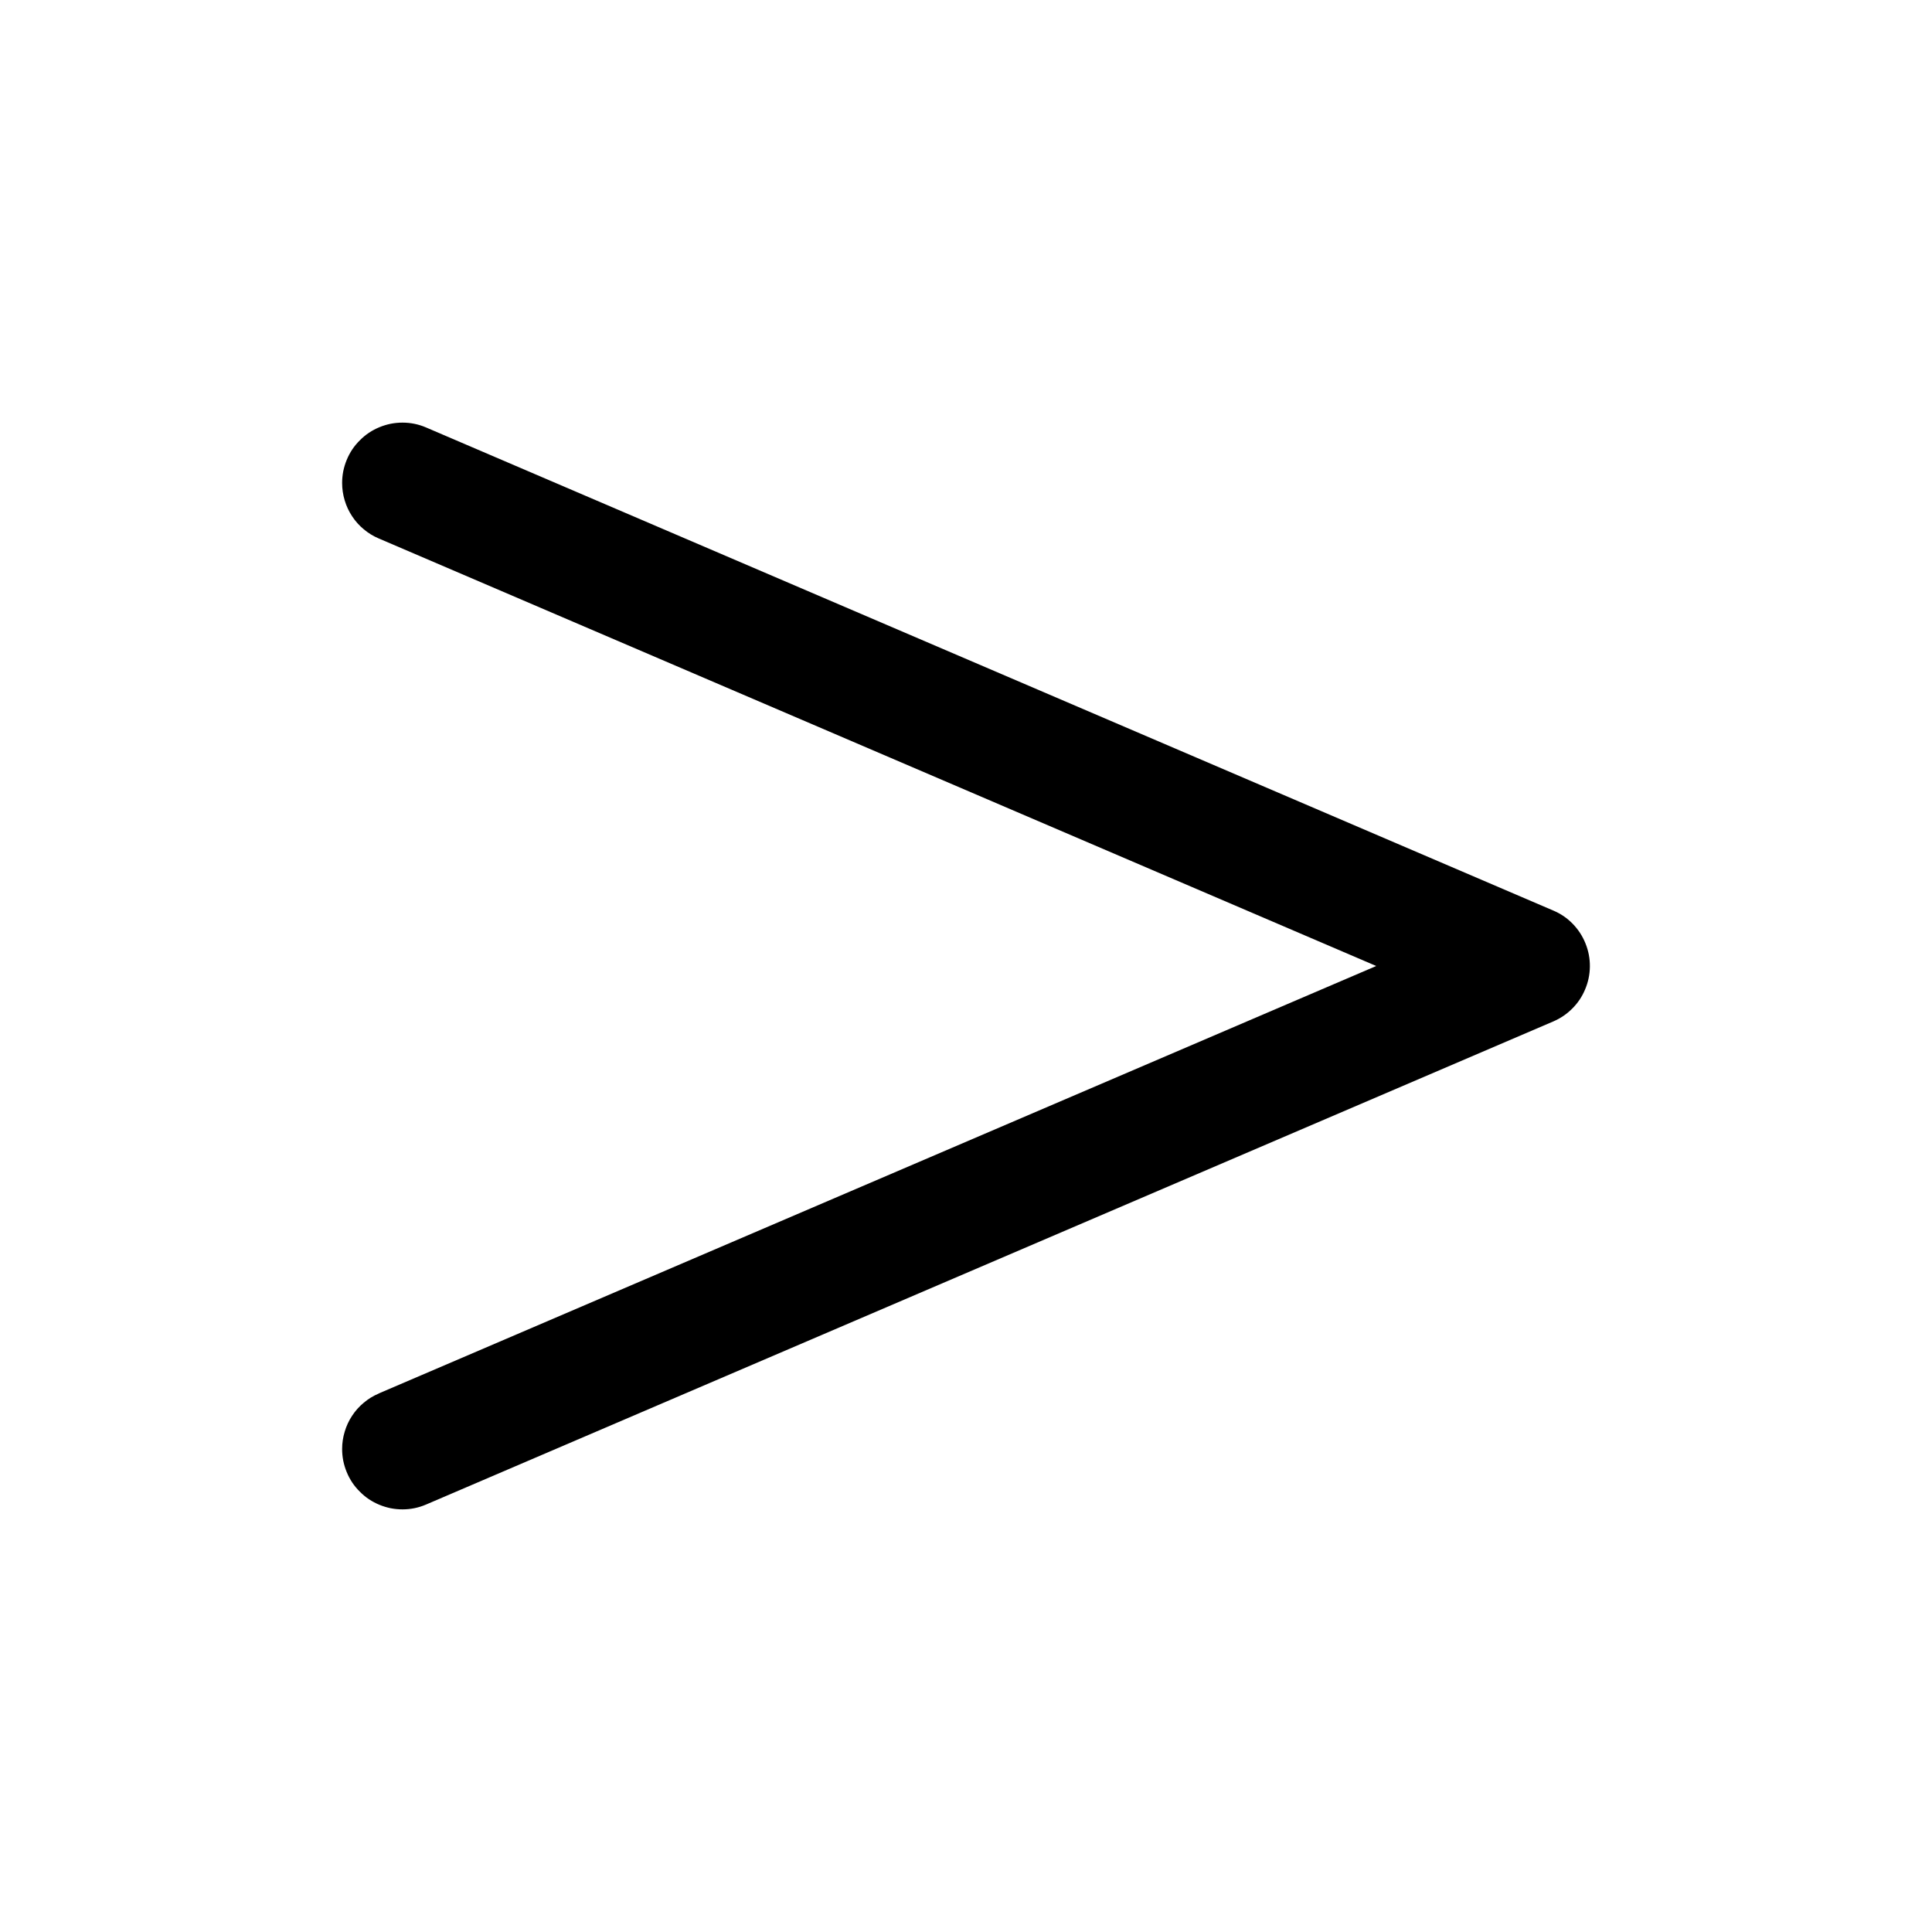 <svg xmlns="http://www.w3.org/2000/svg" xmlns:xlink="http://www.w3.org/1999/xlink" fill="none" version="1.1" width="24" height="24" viewBox="0 0 24 24"><defs><clipPath id="master_svg0_5807_08807"><rect x="0" y="0" width="24" height="24" rx="0"/></clipPath></defs><g clip-path="url(#master_svg0_5807_08807)"><g><path d="M5.295,5.311L19.295,11.311Q19.433,11.369,19.537,11.476Q19.641,11.583,19.696,11.721Q19.752,11.86,19.75,12.009Q19.748,12.158,19.689,12.295Q19.633,12.428,19.53,12.53Q19.428,12.632,19.295,12.689L5.295,18.689Q5.154,18.75,5,18.75Q4.926,18.75,4.854,18.736Q4.781,18.721,4.713,18.693Q4.645,18.665,4.583,18.624Q4.522,18.583,4.47,18.53Q4.417,18.478,4.376,18.417Q4.335,18.355,4.307,18.287Q4.279,18.219,4.264,18.146Q4.25,18.074,4.25,18Q4.25,17.89,4.282,17.785Q4.313,17.679,4.374,17.587Q4.434,17.495,4.519,17.425Q4.603,17.354,4.705,17.311L4.705,17.31L17.096,12L4.705,6.689Q4.603,6.646,4.519,6.575Q4.434,6.505,4.374,6.413Q4.313,6.321,4.282,6.216Q4.25,6.11,4.25,6Q4.25,5.926,4.264,5.854Q4.279,5.781,4.307,5.713Q4.335,5.645,4.376,5.583Q4.417,5.522,4.47,5.47Q4.522,5.417,4.583,5.376Q4.645,5.335,4.713,5.307Q4.781,5.279,4.854,5.264Q4.926,5.25,5,5.25Q5.154,5.25,5.295,5.311Z" fill-rule="evenodd" fill="#000000" fill-opacity="1" style="mix-blend-mode:passthrough"/></g></g></svg>